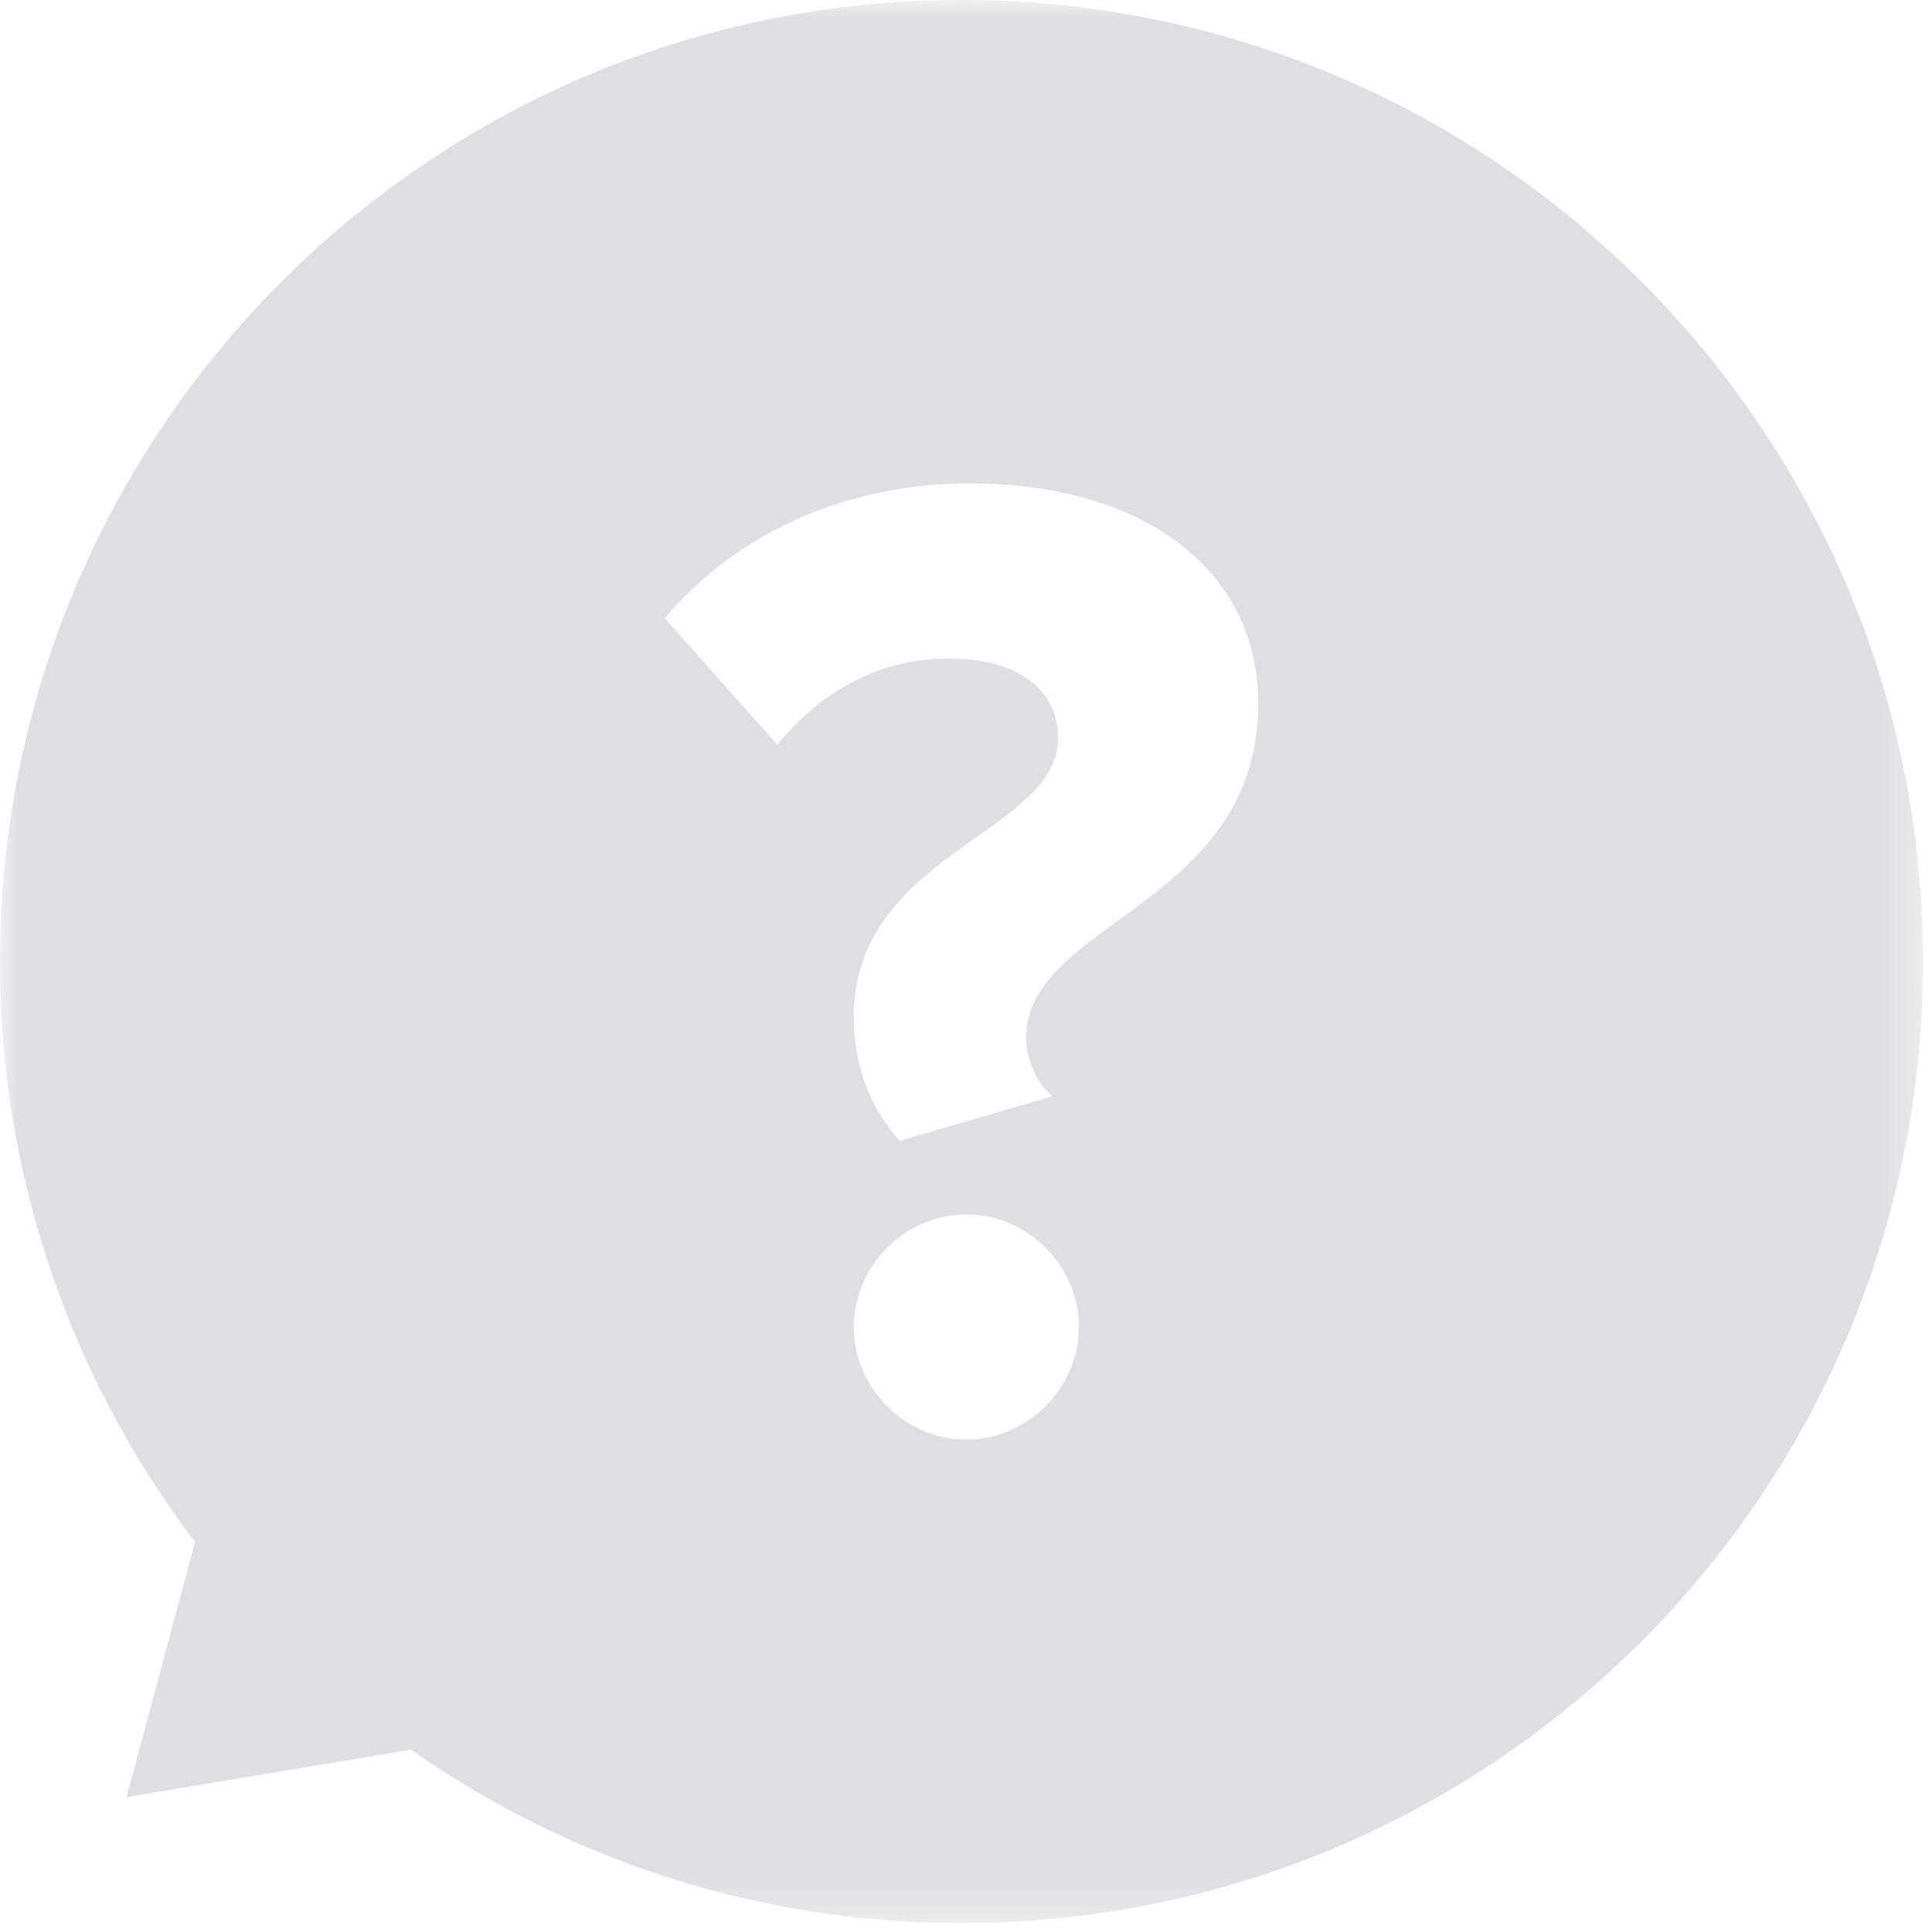 <svg xmlns="http://www.w3.org/2000/svg" xmlns:xlink="http://www.w3.org/1999/xlink" width="53" height="53"><defs><path id="a" d="M0 0h52.754v52.754H0z"/></defs><g fill="none" fill-rule="evenodd"><mask id="b" fill="#fff"><use xlink:href="#a"/></mask><path fill="#DEDFE2" d="M28.15 28.473c0 .61.305 1.259.724 1.602l-4.194 1.22c-.8-.877-1.258-2.059-1.258-3.393 0-4.499 5.605-5.033 5.605-7.663 0-1.182-.916-2.173-3.012-2.173-1.907 0-3.508.915-4.69 2.364l-3.088-3.47c2.02-2.401 5.07-3.698 8.35-3.698 4.918 0 7.93 2.478 7.93 6.024 0 5.566-6.367 5.985-6.367 9.187m-1.64 11.018c-1.677 0-3.088-1.41-3.088-3.088 0-1.677 1.41-3.088 3.088-3.088 1.678 0 3.088 1.41 3.088 3.088 0 1.678-1.41 3.088-3.088 3.088M26.377.001C11.809 0 0 11.808 0 26.376A26.254 26.254 0 0 0 5.352 42.3l-1.88 7 7.807-1.3a26.245 26.245 0 0 0 15.098 4.755c14.567 0 26.377-11.81 26.377-26.377C52.754 11.809 40.944 0 26.377 0" mask="url(#b)"/></g></svg>